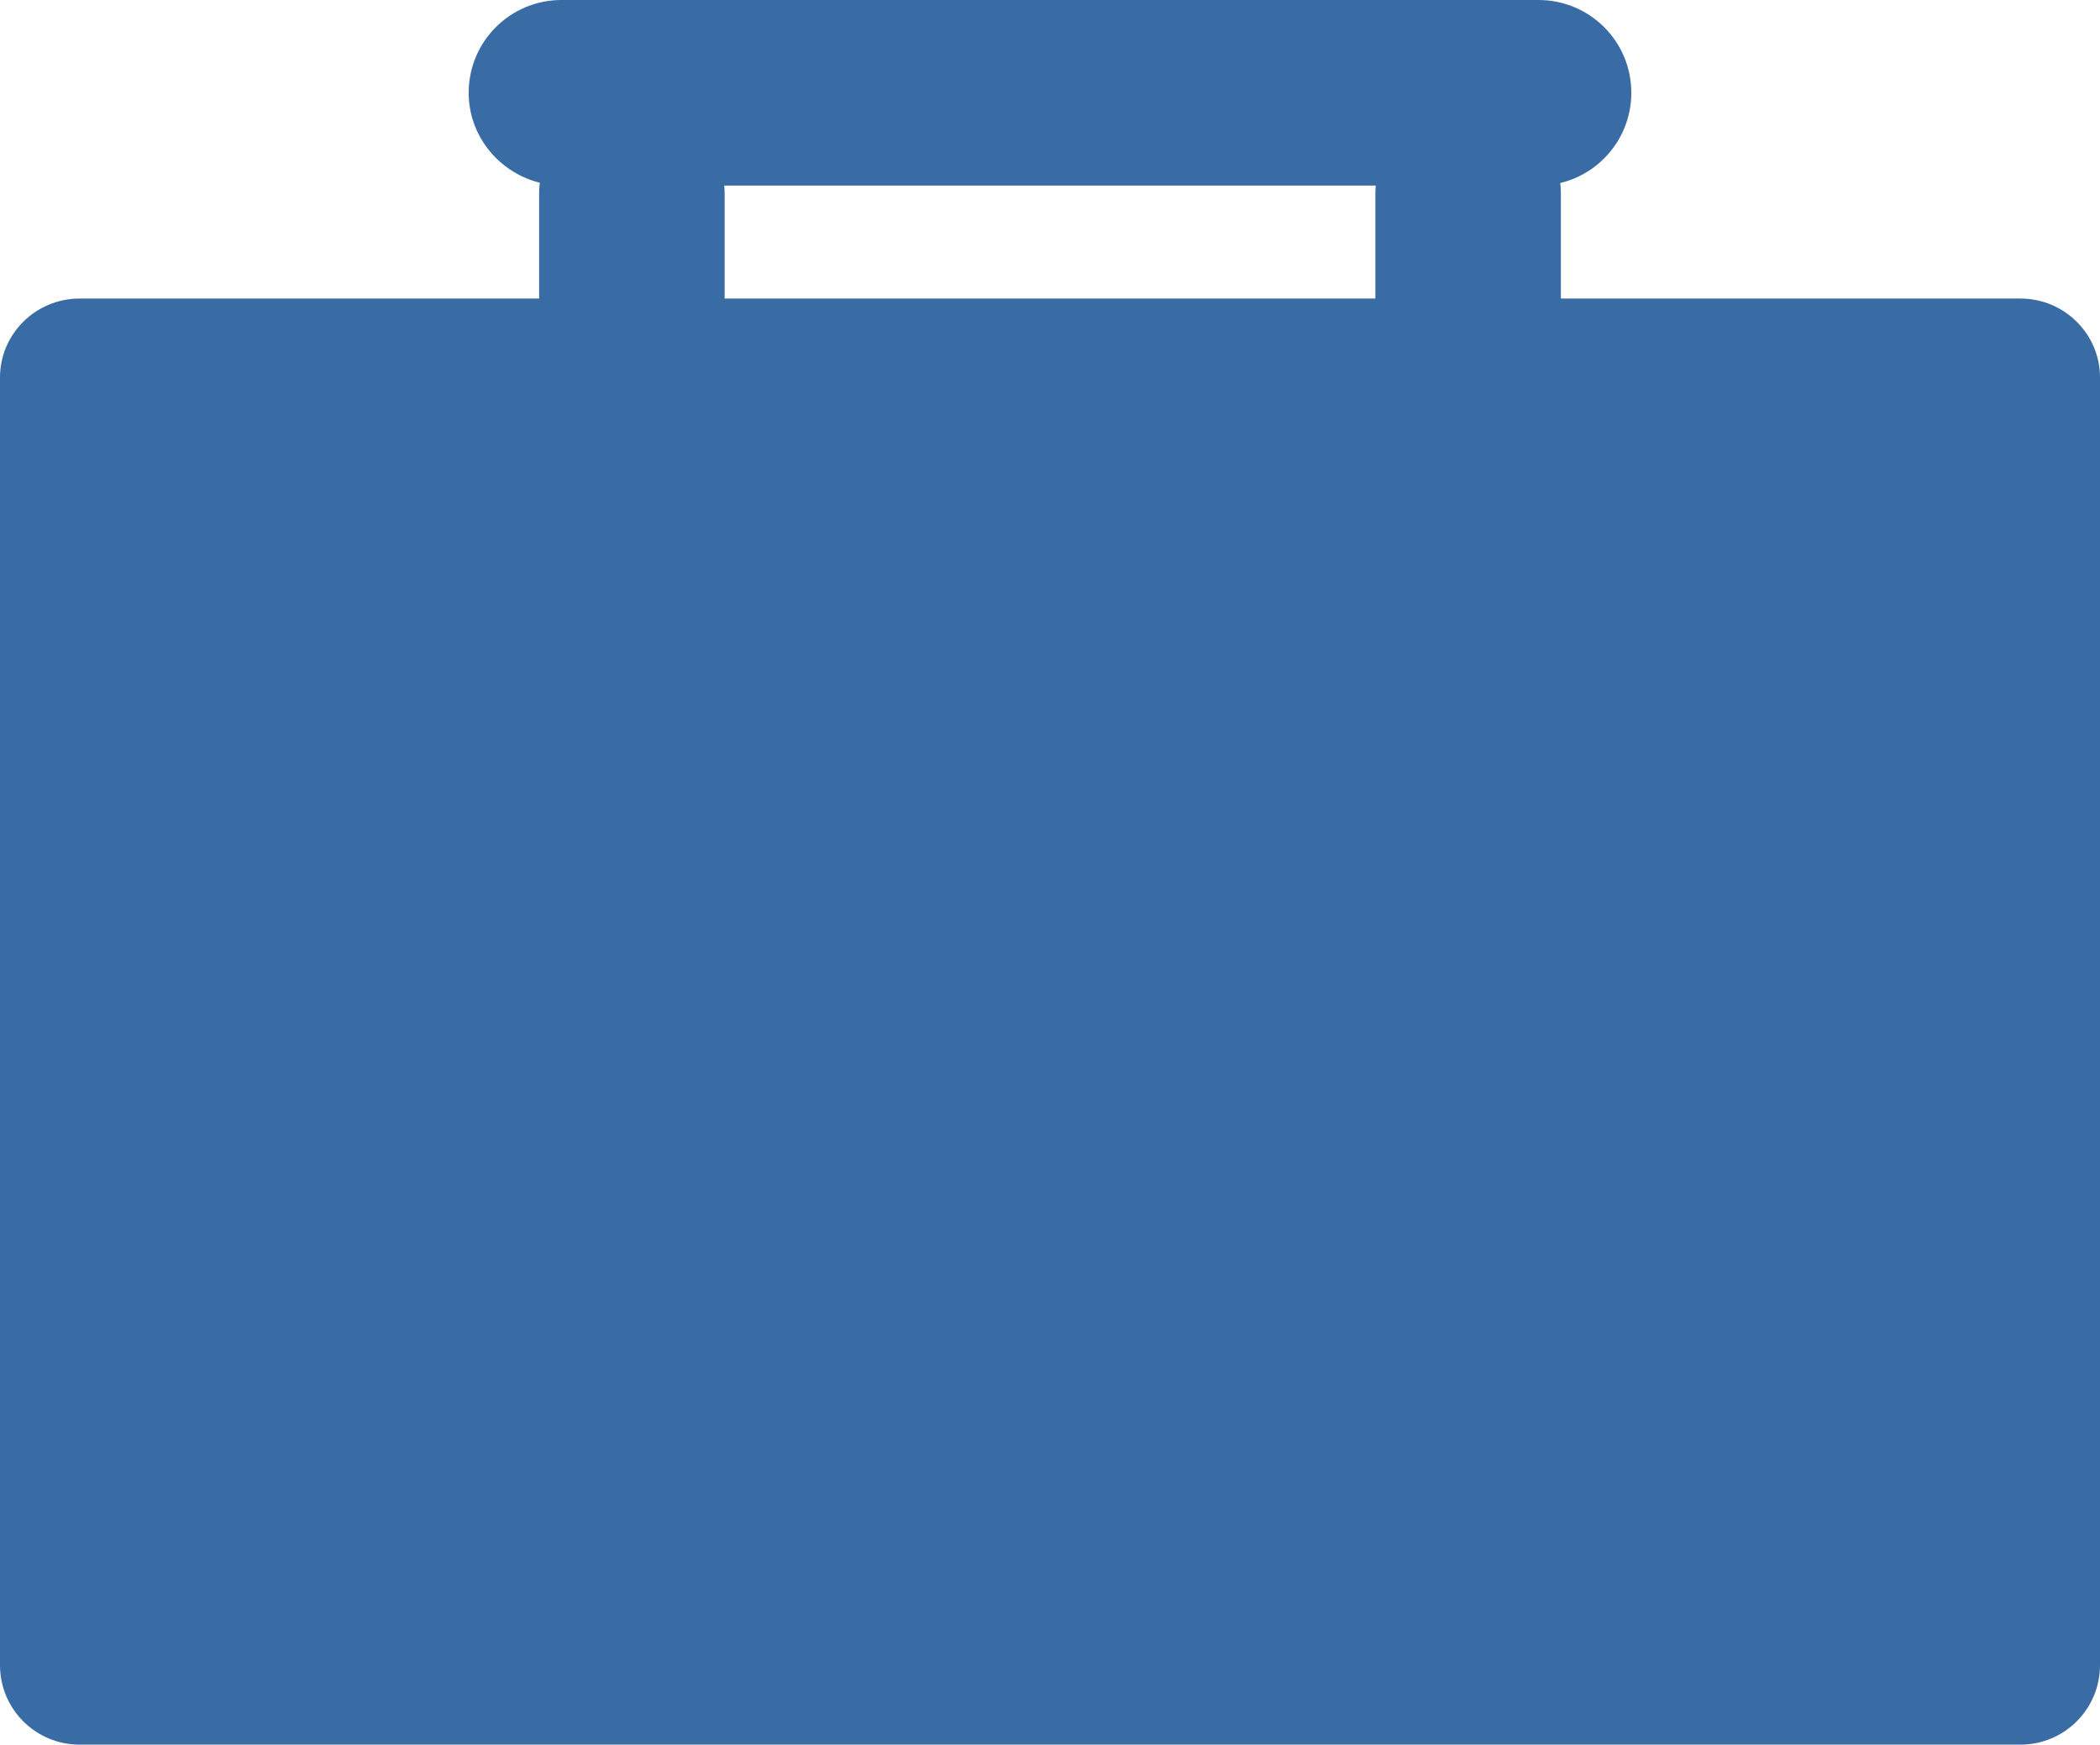 <?xml version="1.0" encoding="utf-8"?>
<!-- Generator: Adobe Illustrator 26.0.0, SVG Export Plug-In . SVG Version: 6.00 Build 0)  -->
<svg version="1.1" id="Capa_1" xmlns="http://www.w3.org/2000/svg" xmlns:xlink="http://www.w3.org/1999/xlink" x="0px" y="0px"
	 viewBox="0 0 30.11 25.01" style="enable-background:new 0 0 30.11 25.01;" xml:space="preserve">
<style type="text/css">
	.yyyttt{fill-rule:evenodd;clip-rule:evenodd;fill:#396BA4;}
	.oooppp{fill:#396BA4;}
</style>
<path class="yyyttt" d="M6.04,8.77c-0.01,0-0.02,0-0.03,0L6.04,8.77L6.04,8.77z"/>
<path class="yyyttt" d="M6.04,12.15c-0.01,0-0.02,0-0.03,0H6.04L6.04,12.15z"/>
<g>
	<g>
		<g>
			<g>
				<g>
					<g>
						<path class="oooppp" d="M9.06,7.02c-0.73,0-1.33-0.59-1.33-1.33V2.78c0-0.73,0.59-1.33,1.33-1.33c0.73,0,1.33,0.59,1.33,1.33V5.7
							C10.38,6.43,9.79,7.02,9.06,7.02z"/>
					</g>
				</g>
				<g>
					<g>
						<path class="oooppp" d="M21.05,7.02c-0.73,0-1.33-0.59-1.33-1.33V2.78c0-0.73,0.59-1.33,1.33-1.33c0.73,0,1.33,0.59,1.33,1.33
							V5.7C22.38,6.43,21.78,7.02,21.05,7.02z"/>
					</g>
				</g>
			</g>
			<g>
				<g>
					<path class="oooppp" d="M6.72,1.33C6.72,0.59,7.32,0,8.05,0h14.01c0.73,0,1.33,0.59,1.33,1.33c0,0.73-0.59,1.33-1.33,1.33H8.05
						C7.32,2.65,6.72,2.06,6.72,1.33z"/>
				</g>
			</g>
		</g>
		<path class="oooppp" d="M28.97,4.28H1.14C0.51,4.28,0,4.79,0,5.41v18.46c0,0.63,0.51,1.14,1.14,1.14h27.83
			c0.63,0,1.14-0.51,1.14-1.14V5.41C30.11,4.79,29.6,4.28,28.97,4.28z"/>
	</g>
</g>
</svg>
